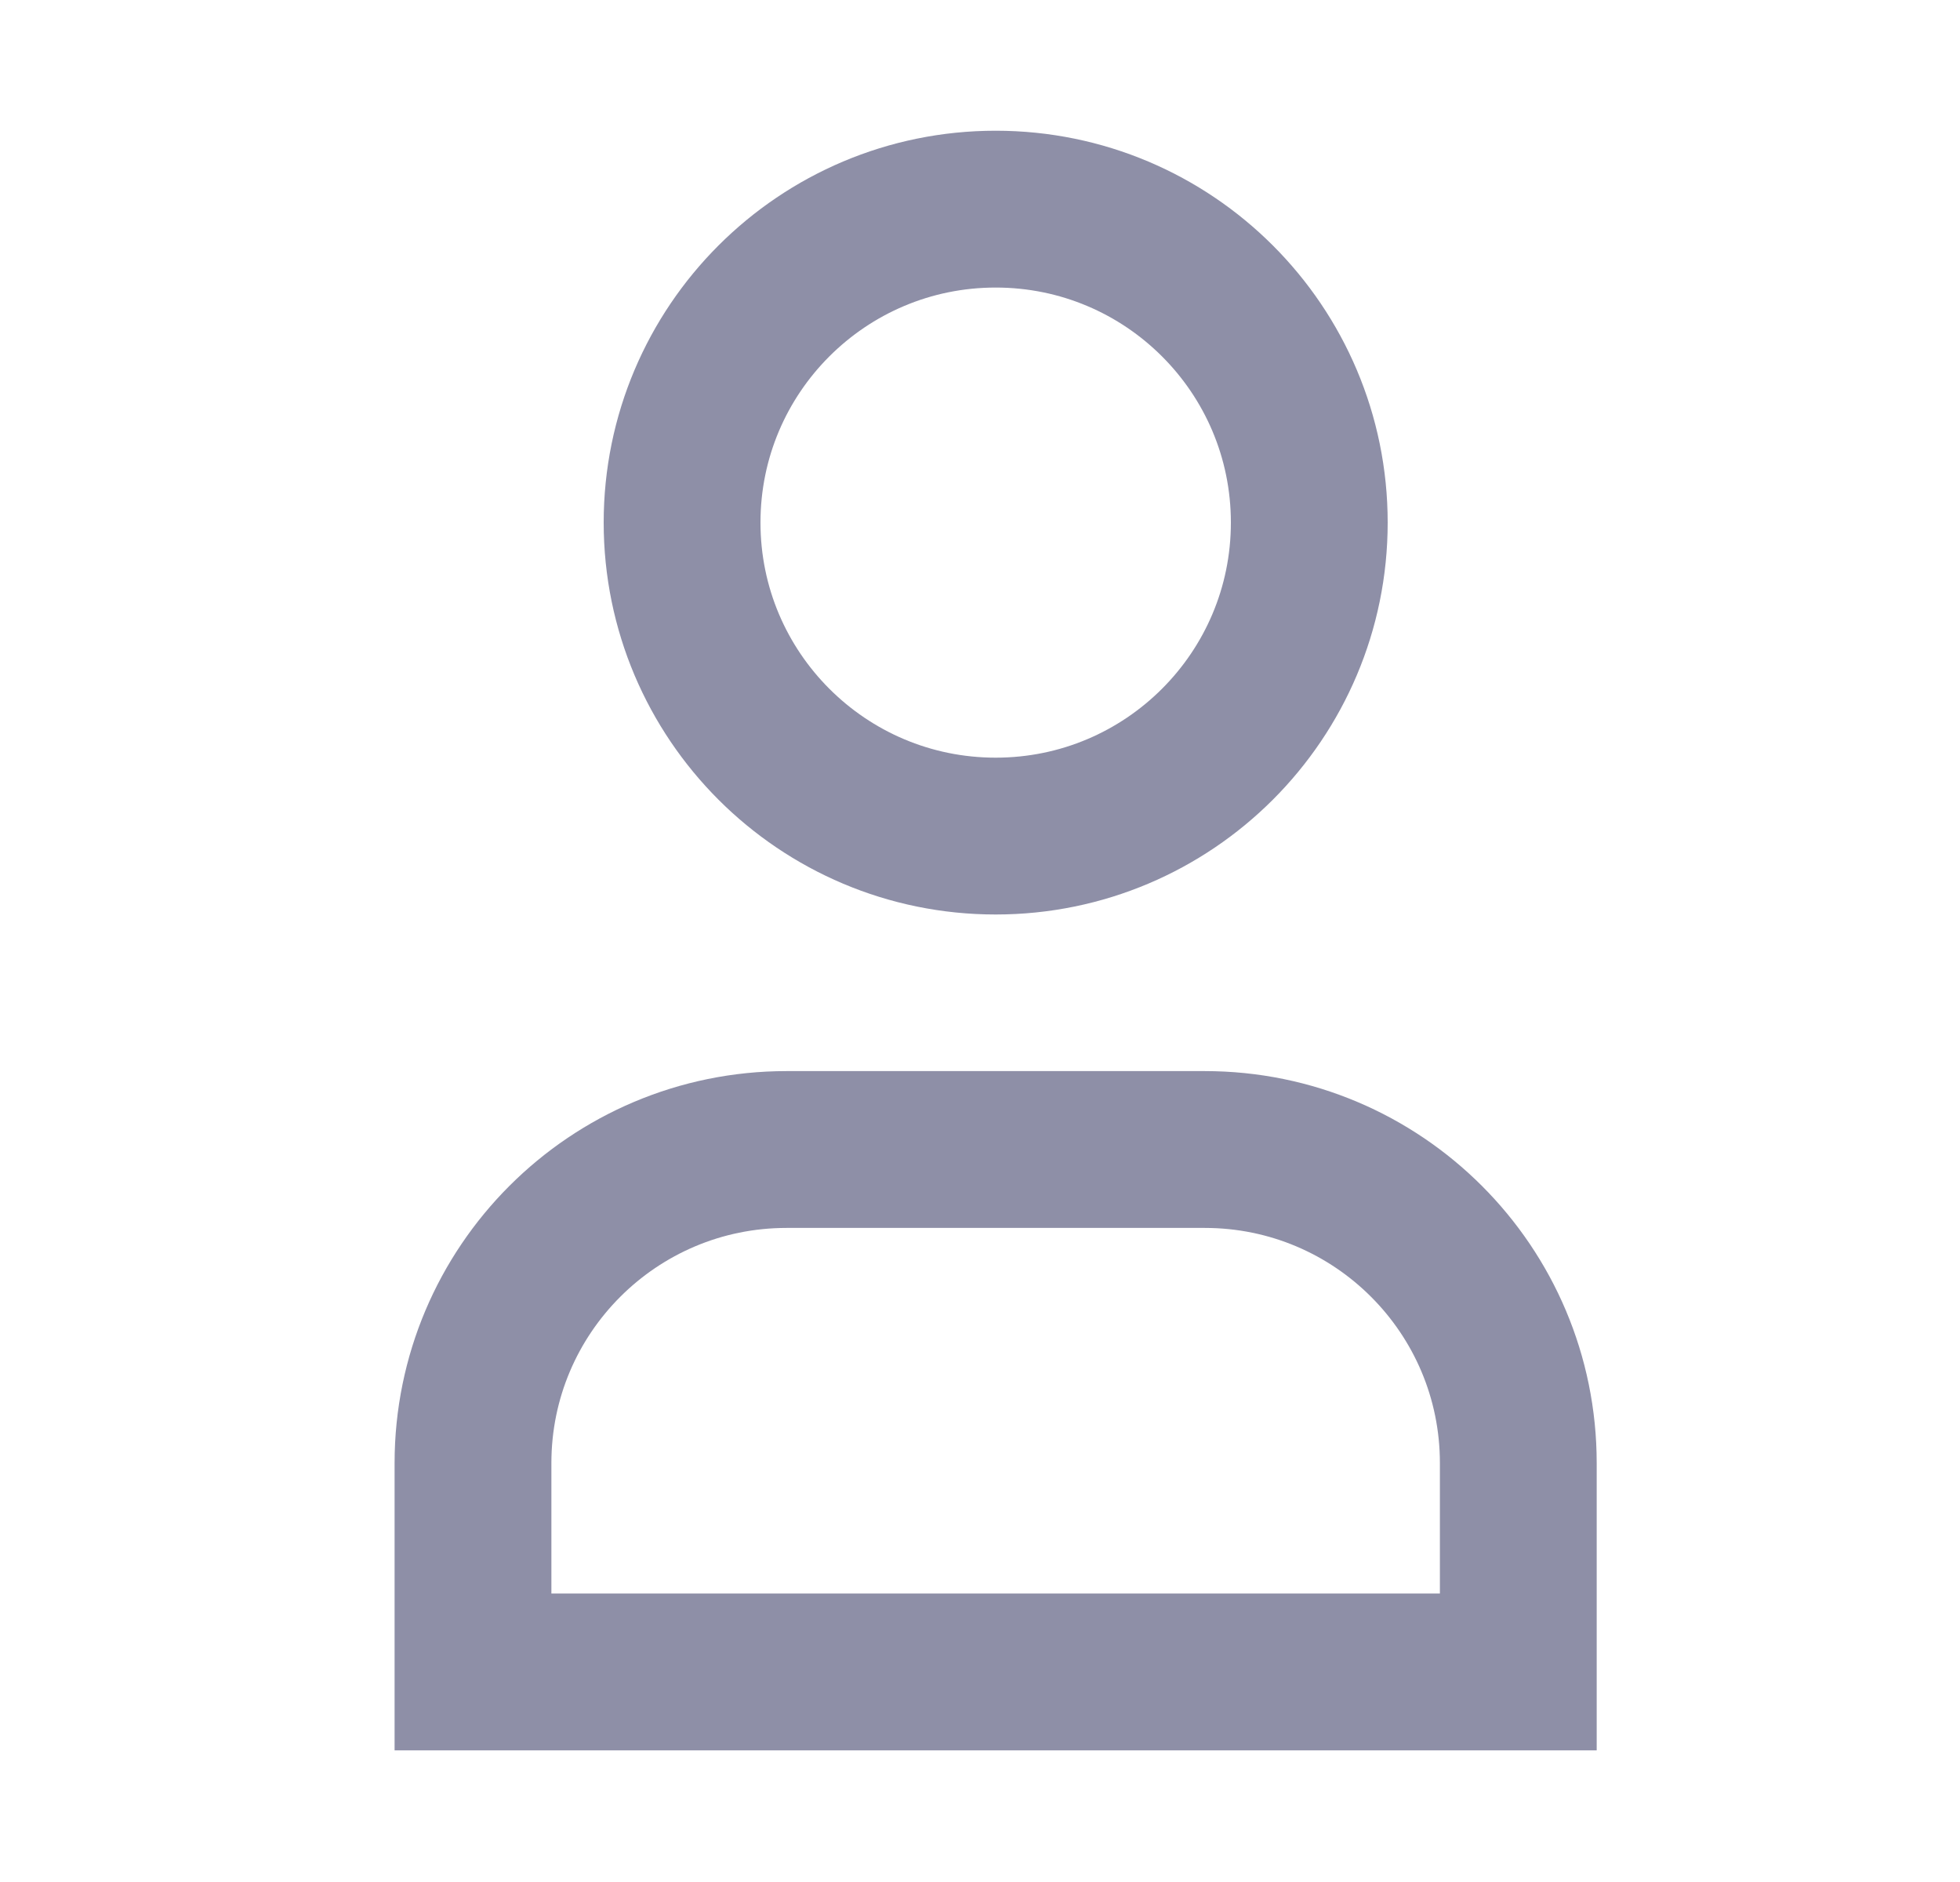 <svg width="25" height="24" viewBox="0 0 25 24" fill="none" xmlns="http://www.w3.org/2000/svg">
<path fill-rule="evenodd" clip-rule="evenodd" d="M16.7 6.664C16.7 8.872 14.909 10.662 12.7 10.662C10.491 10.662 8.7 8.872 8.7 6.664C8.7 4.456 10.491 2.667 12.7 2.667C14.909 2.667 16.7 4.456 16.7 6.664Z" stroke="#8E8FA7" stroke-width="2" stroke-linecap="square"/>
<path fill-rule="evenodd" clip-rule="evenodd" d="M19.366 21.321H6.033C6.033 20.375 6.033 19.474 6.033 18.658C6.033 16.449 7.824 14.659 10.033 14.659H15.367C17.576 14.659 19.366 16.449 19.366 18.658C19.366 19.474 19.366 20.375 19.366 21.321Z" stroke="#8E8FA7" stroke-width="2" stroke-linecap="square"/>
</svg>
